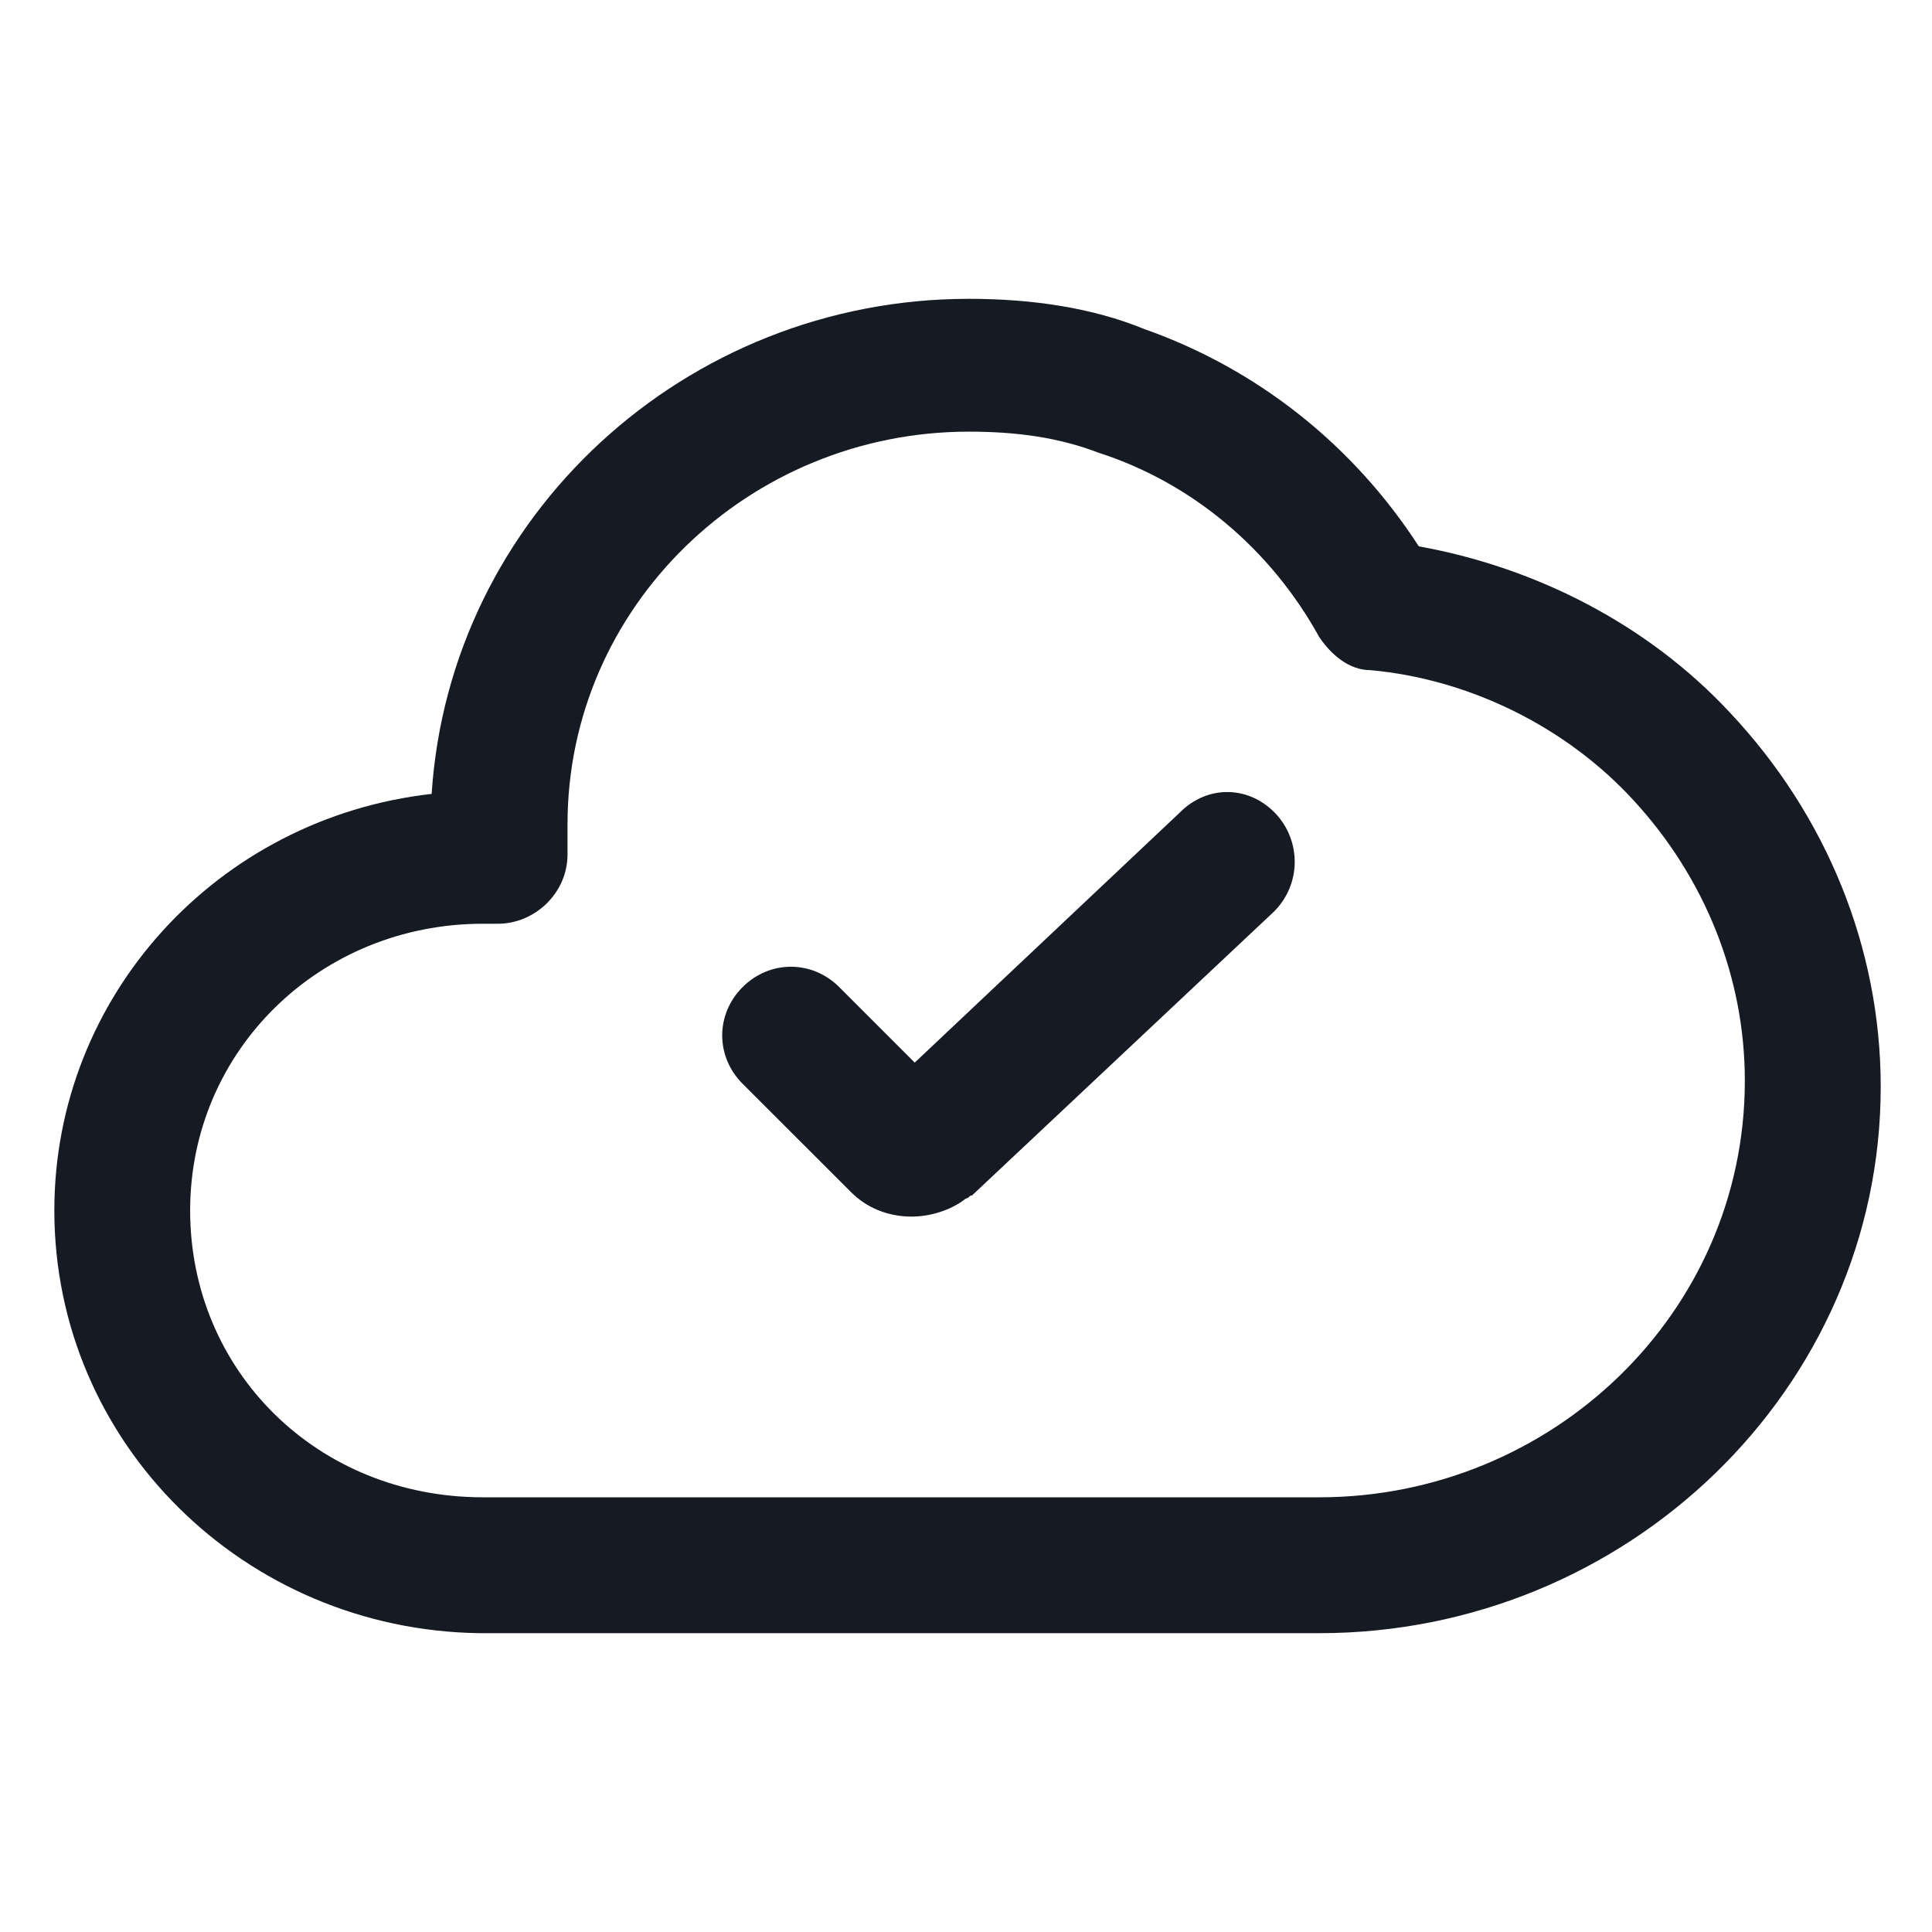 <svg width="24" height="24" viewBox="0 0 24 24" fill="none" xmlns="http://www.w3.org/2000/svg">
<path d="M14.662 10.088L11.363 13.2L10.425 12.262C10.088 11.925 9.562 11.925 9.225 12.262C8.887 12.6 8.887 13.125 9.225 13.463L10.575 14.812C10.762 15 11.025 15.113 11.325 15.113C11.55 15.113 11.812 15.037 12 14.887C12.037 14.887 12.037 14.85 12.075 14.85L15.825 11.325C16.163 10.988 16.163 10.463 15.863 10.125C15.525 9.75 15 9.75 14.662 10.088Z" fill="#161A23"/>
<path d="M21.488 8.85C20.475 7.762 19.087 7.05 17.625 6.787C16.8 5.512 15.6 4.575 14.213 4.087C13.575 3.825 12.825 3.712 12.037 3.712C8.512 3.712 5.587 6.412 5.362 9.862C2.7 10.162 0.675 12.375 0.675 15.037C0.675 17.925 3.037 20.25 5.962 20.288H16.387C20.212 20.288 23.363 17.25 23.363 13.5C23.363 11.775 22.688 10.125 21.488 8.85ZM16.387 18.6H6C3.937 18.6 2.362 17.025 2.362 15.037C2.362 13.05 3.975 11.475 6 11.475H6.187C6.637 11.475 7.05 11.1 7.05 10.613V10.238C7.05 7.537 9.3 5.362 12.037 5.362C12.637 5.362 13.162 5.437 13.65 5.625C14.812 6 15.787 6.825 16.387 7.912C16.538 8.137 16.762 8.325 17.025 8.325C18.262 8.437 19.462 9.037 20.288 9.937C21.188 10.912 21.675 12.15 21.675 13.425C21.675 16.312 19.275 18.6 16.387 18.6Z" fill="#161A23"/>
</svg>
